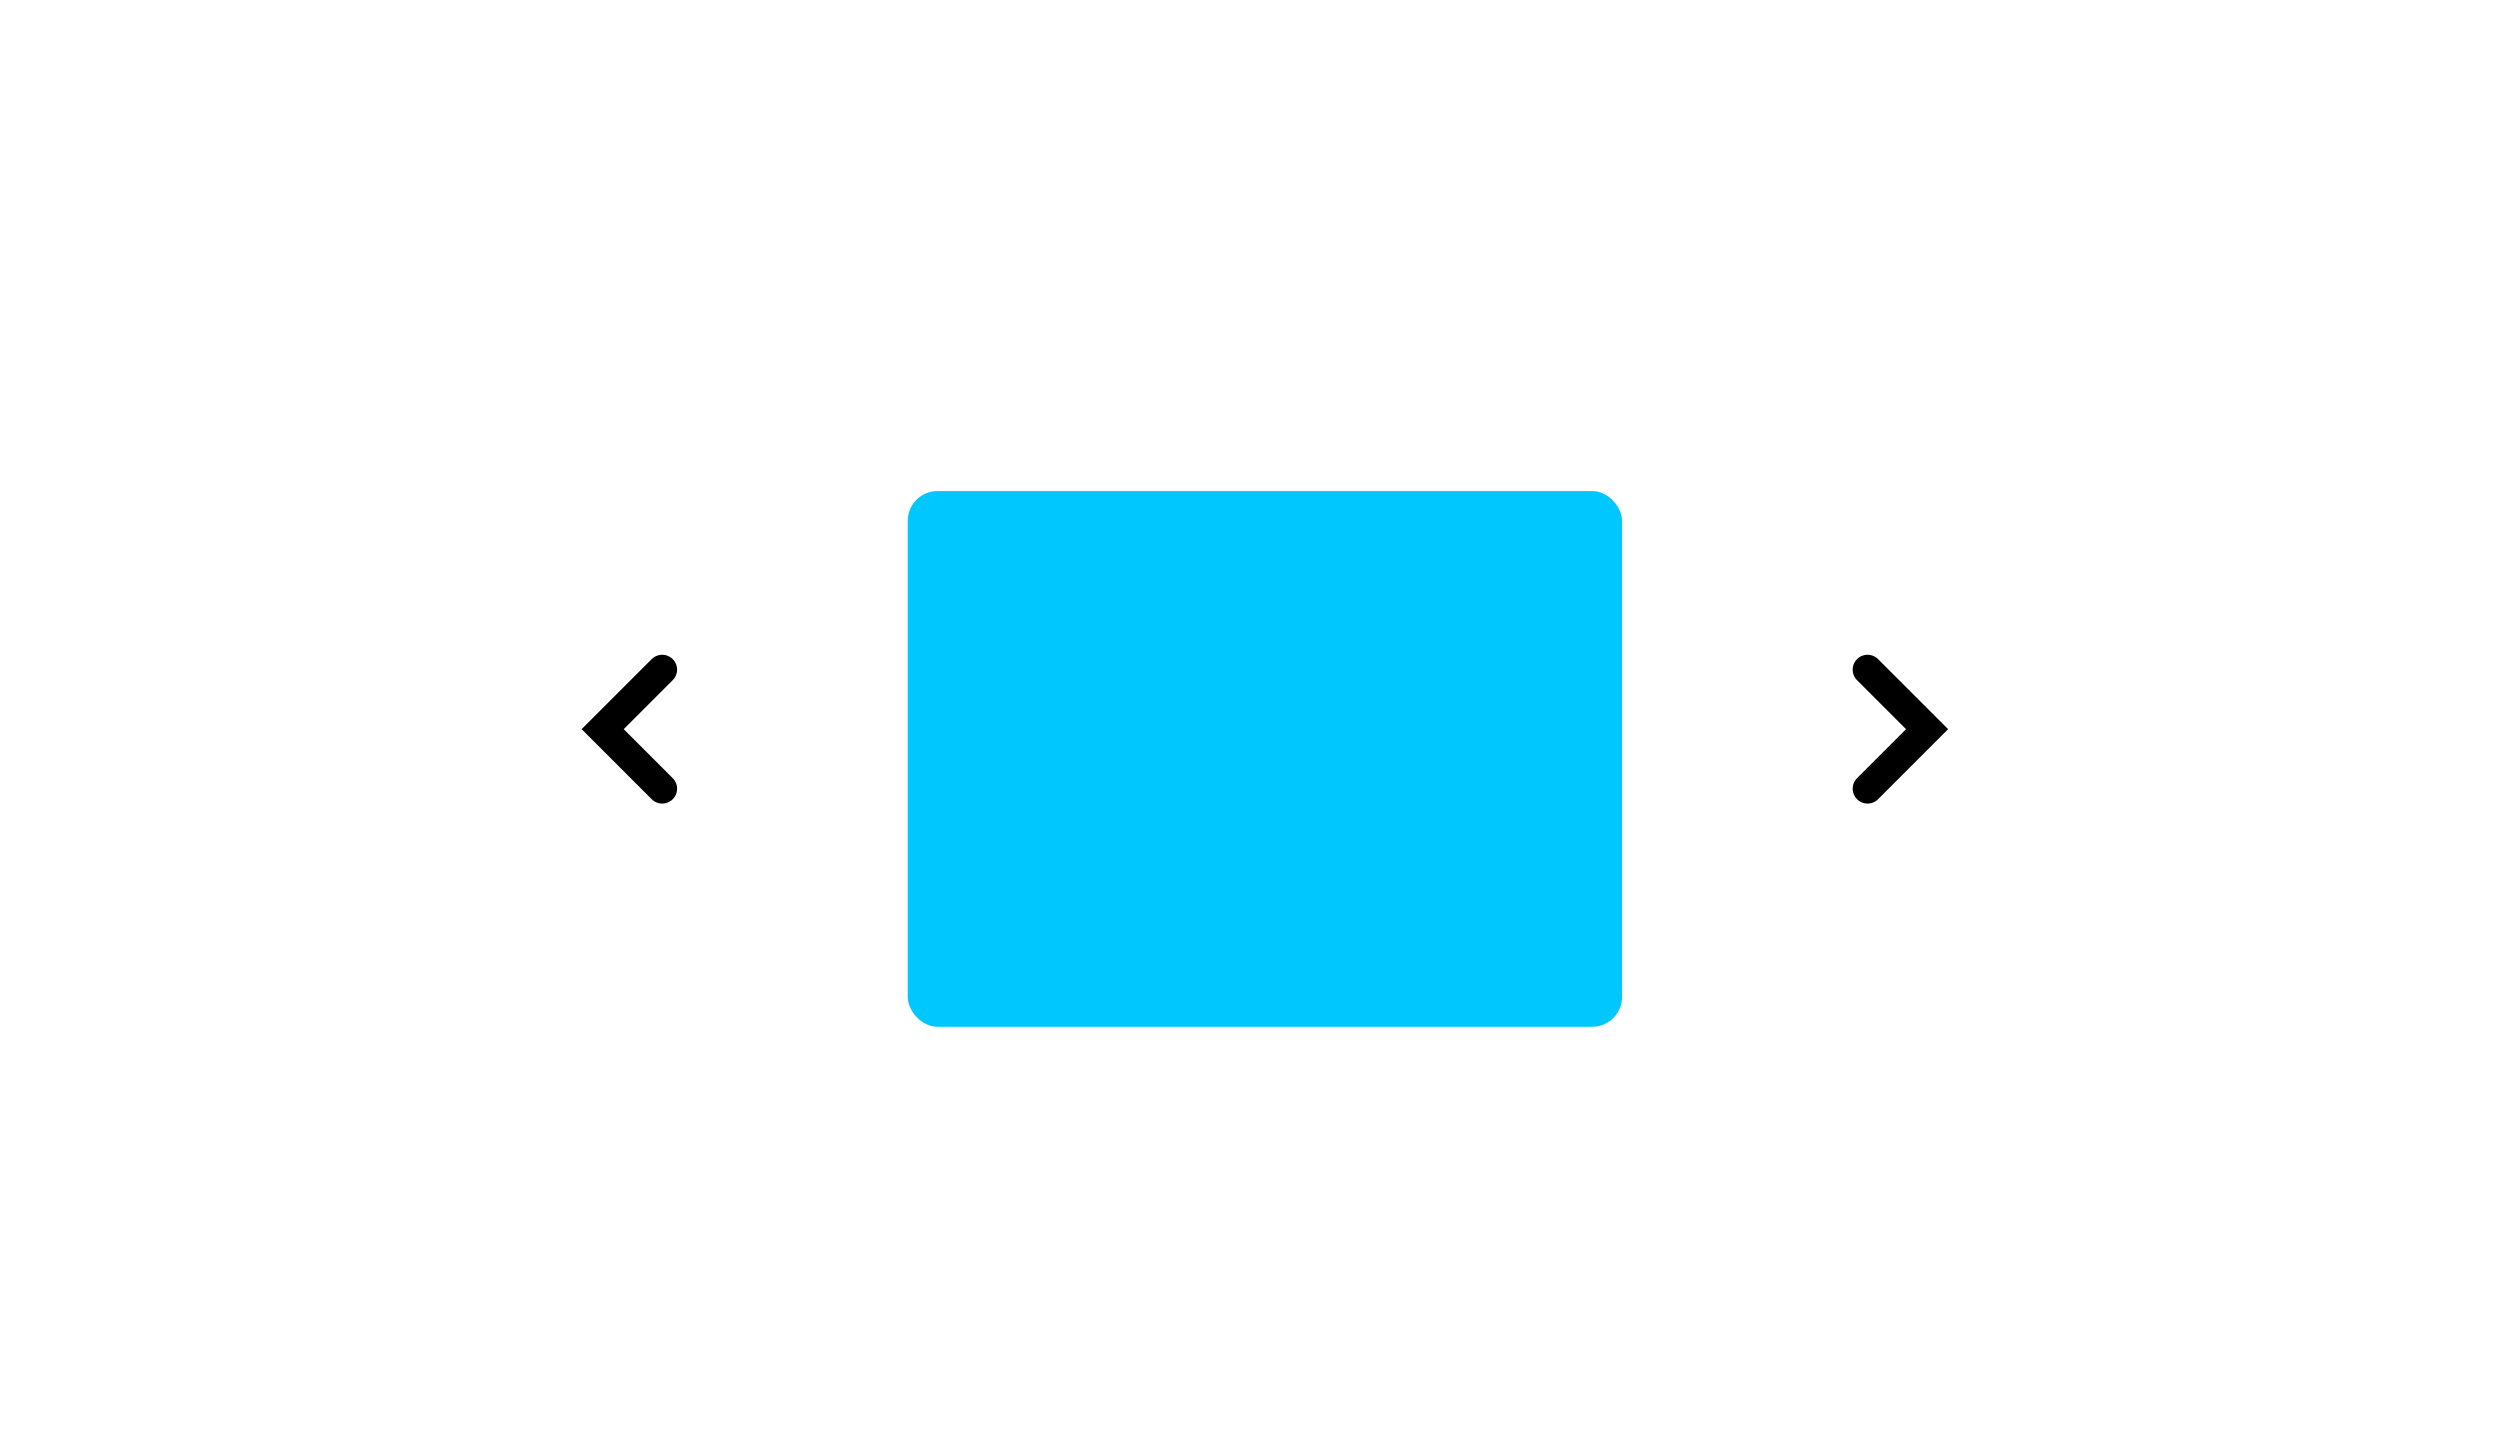 <svg width="336" height="192" viewBox="0 0 336 192" fill="none" xmlns="http://www.w3.org/2000/svg">
<g filter="url(#filter0_d)">
<rect x="122" y="60" width="96" height="72" rx="4" fill="#00C8FF"/>
</g>
<path d="M251 90L259 98L251 106" stroke="black" stroke-width="4" stroke-linecap="round"/>
<path d="M89 90L81 98L89 106" stroke="black" stroke-width="4" stroke-linecap="round"/>
<defs>
<filter id="filter0_d" x="110" y="54" width="120" height="96" filterUnits="userSpaceOnUse" color-interpolation-filters="sRGB">
<feFlood flood-opacity="0" result="BackgroundImageFix"/>
<feColorMatrix in="SourceAlpha" type="matrix" values="0 0 0 0 0 0 0 0 0 0 0 0 0 0 0 0 0 0 127 0"/>
<feOffset dy="6"/>
<feGaussianBlur stdDeviation="6"/>
<feColorMatrix type="matrix" values="0 0 0 0 0 0 0 0 0 0 0 0 0 0 0 0 0 0 0.1 0"/>
<feBlend mode="normal" in2="BackgroundImageFix" result="effect1_dropShadow"/>
<feBlend mode="normal" in="SourceGraphic" in2="effect1_dropShadow" result="shape"/>
</filter>
</defs>
</svg>
